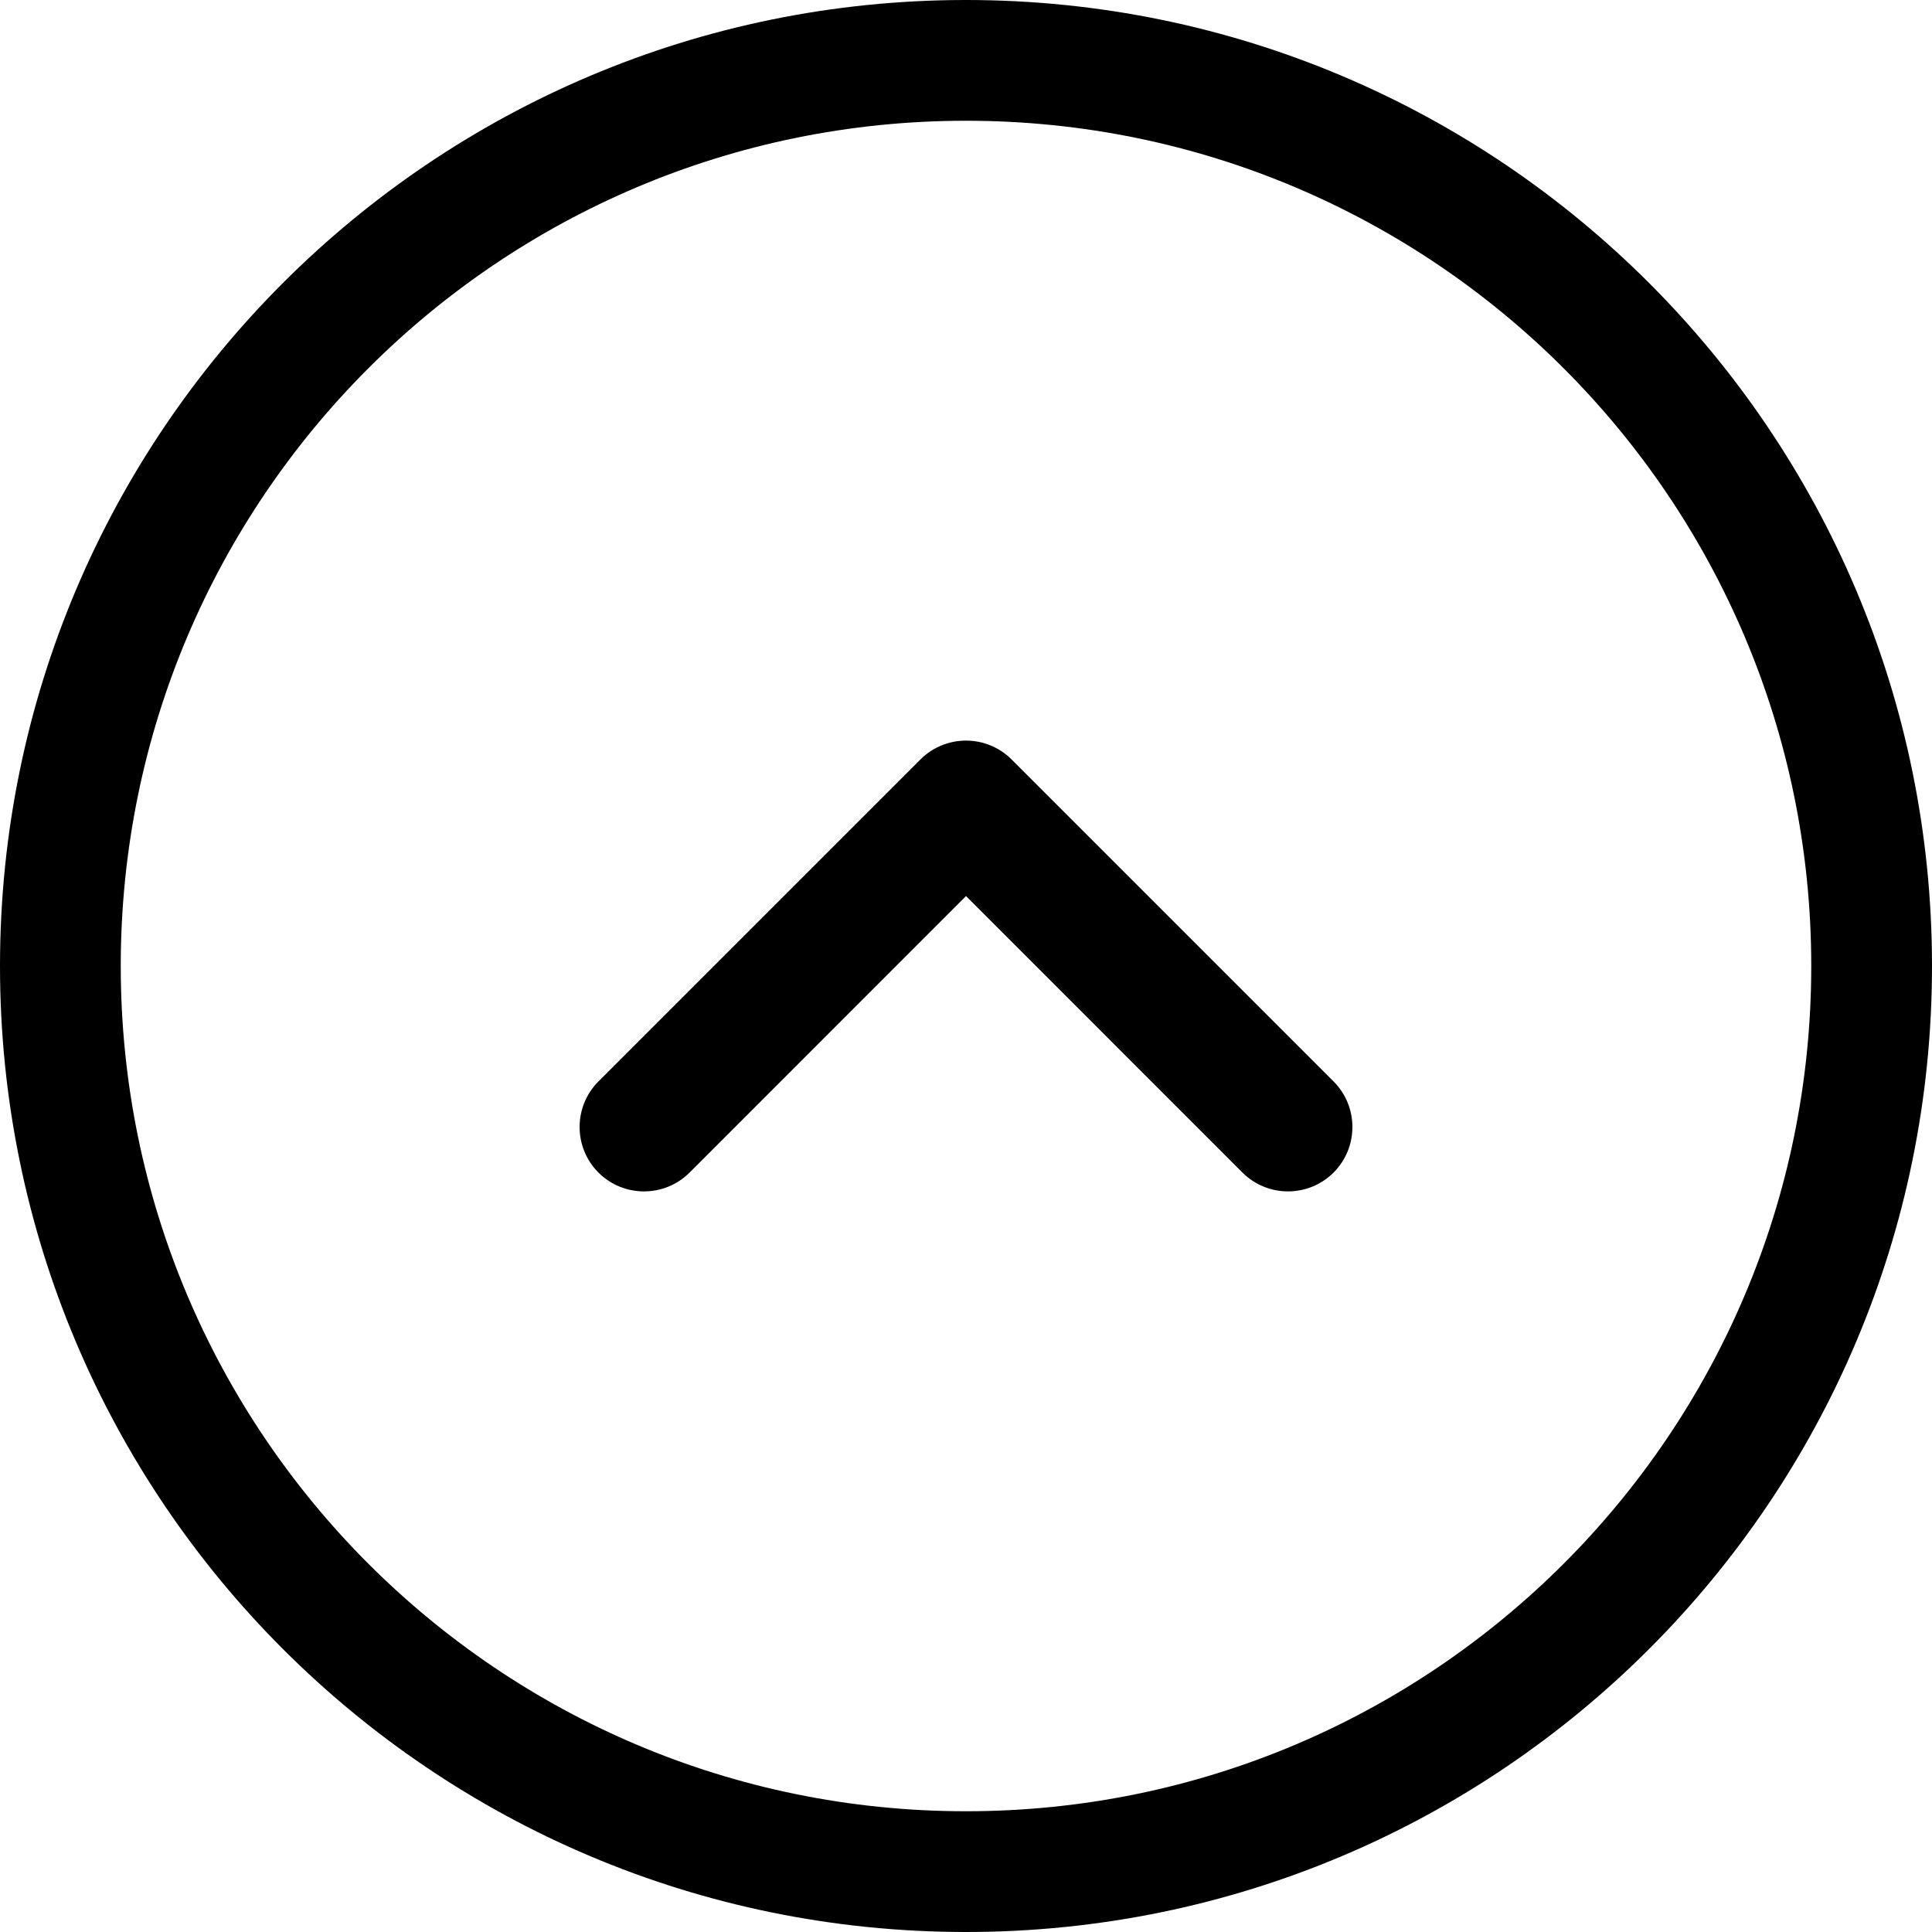<svg width="24" height="24" viewBox="0 0 24 24" fill="none" xmlns="http://www.w3.org/2000/svg">
<path d="M22.5 12C22.5 17.799 17.799 22.5 12 22.5C6.201 22.5 1.5 17.799 1.5 12C1.5 6.201 6.201 1.5 12 1.5C17.799 1.5 22.5 6.201 22.5 12ZM12 24C18.627 24 24 18.627 24 12C24 5.373 18.627 0 12 0C5.373 0 0 5.373 0 12C0 18.627 5.373 24 12 24Z" fill="black"/>
<path d="M16.566 14.566C16.878 14.253 16.878 13.747 16.566 13.434L12.566 9.434C12.253 9.122 11.747 9.122 11.434 9.434L7.434 13.434C7.122 13.747 7.122 14.253 7.434 14.566C7.747 14.878 8.253 14.878 8.566 14.566L12 11.131L15.434 14.566C15.747 14.878 16.253 14.878 16.566 14.566Z" fill="black"/>
</svg>
